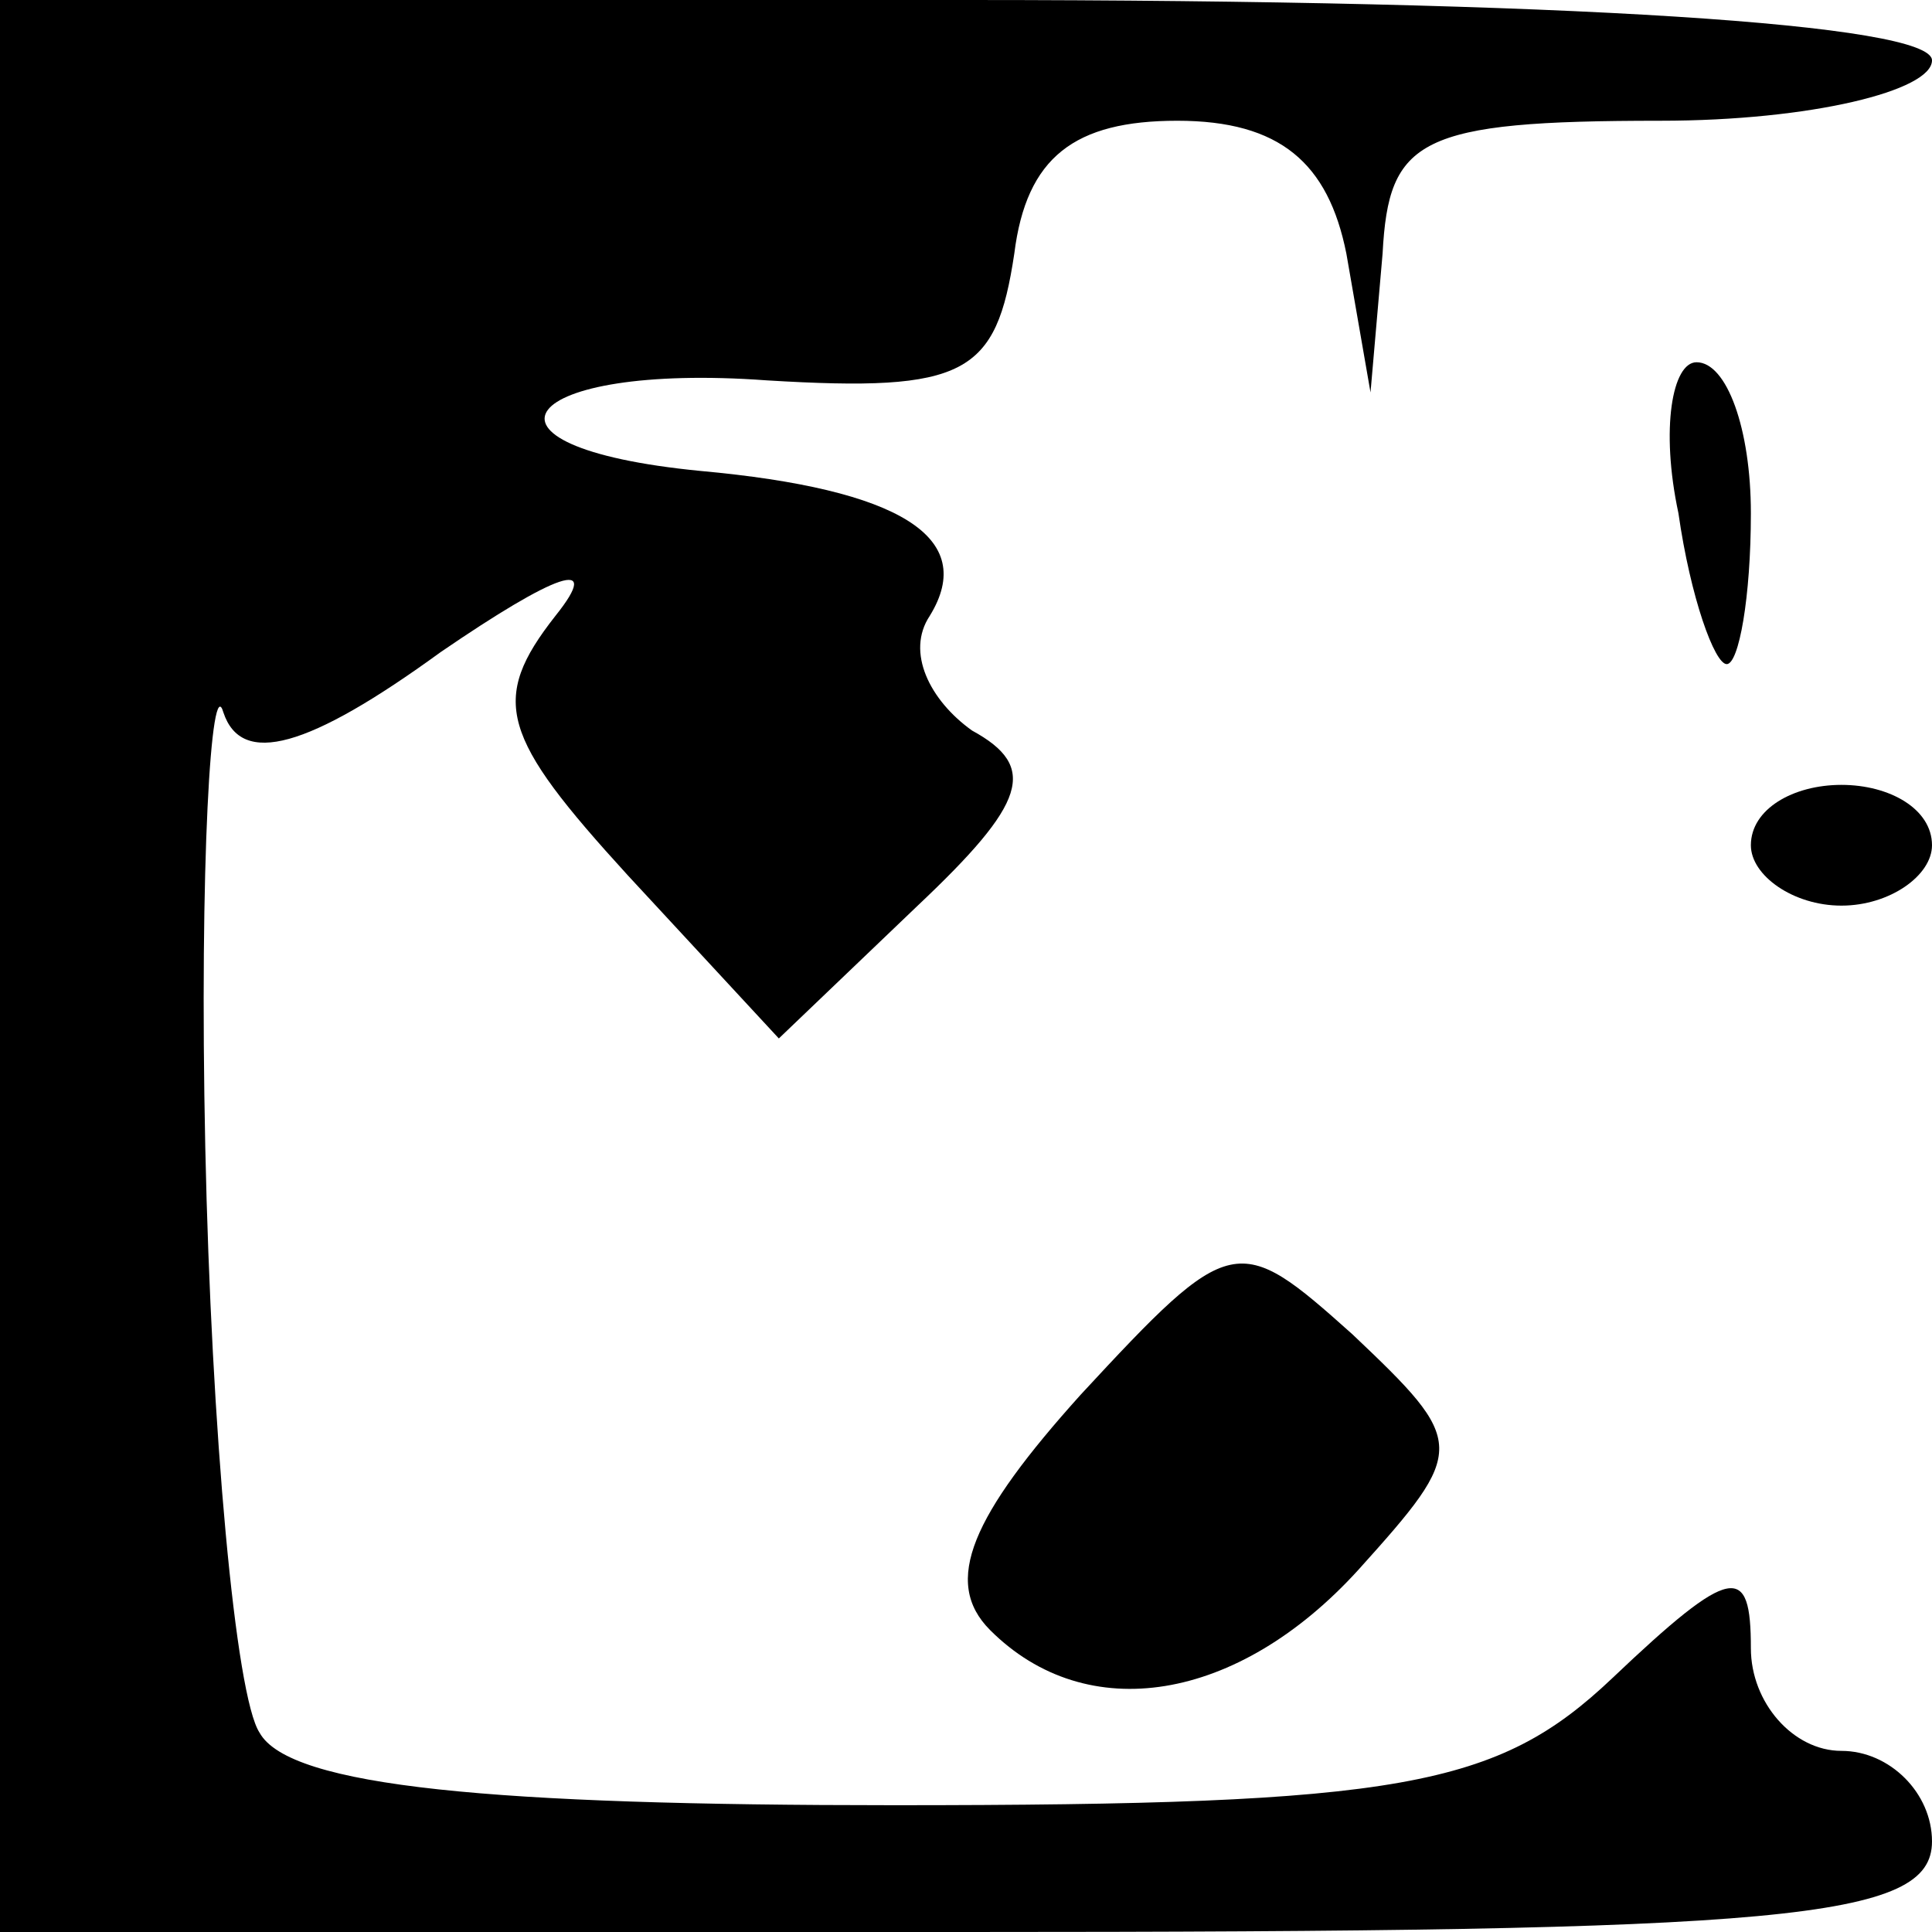 <?xml version="1.0" standalone="no"?>
<!DOCTYPE svg PUBLIC "-//W3C//DTD SVG 20010904//EN"
 "http://www.w3.org/TR/2001/REC-SVG-20010904/DTD/svg10.dtd">
<svg version="1.0" xmlns="http://www.w3.org/2000/svg"
 width="32pt" height="32pt" viewBox="0 0 32 32"
 preserveAspectRatio="xMidYMid meet">
<g transform="translate(0,32) scale(0.1,-0.1)"
fill="#000000" stroke="none">
<path fill="#000000" stroke="none" d="M0 160 l0 -160 160 0 c136 0 160 2 160
15 0 8 -7 15 -15 15 -8 0 -15 8 -15 17 0 14 -3 14 -23 -5 -19 -18 -35 -21
-119 -21 -66 0 -100 3 -105 12 -4 6 -8 50 -9 97 -1 47 1 79 3 72 3 -9 14 -6
36 10 19 13 27 16 19 6 -11 -14 -9 -20 12 -43 l25 -27 23 22 c18 17 20 23 9
29 -7 5 -11 13 -7 19 8 13 -5 21 -38 24 -41 4 -30 18 11 15 33 -2 38 1 41 21
2 16 10 22 27 22 17 0 25 -7 28 -22 l4 -23 2 23 c1 19 6 22 46 22 25 0 45 5
45 10 0 6 -60 10 -160 10 l-160 0 0 -160z"/>
<path fill="#000000" stroke="none" d="M278 235 c2 -14 6 -25 8 -25 2 0 4 11
4 25 0 14 -4 25 -9 25 -4 0 -6 -11 -3 -25z"/>
<path fill="#000000" stroke="none" d="M290 180 c0 -5 7 -10 15 -10 8 0 15 5
15 10 0 6 -7 10 -15 10 -8 0 -15 -4 -15 -10z"/>
<path fill="#000000" stroke="none" d="M179 89 c-18 -20 -23 -31 -15 -39 16
-16 41 -12 61 10 18 20 18 21 -1 39 -19 17 -20 17 -45 -10z"/>
</g>
</svg>

